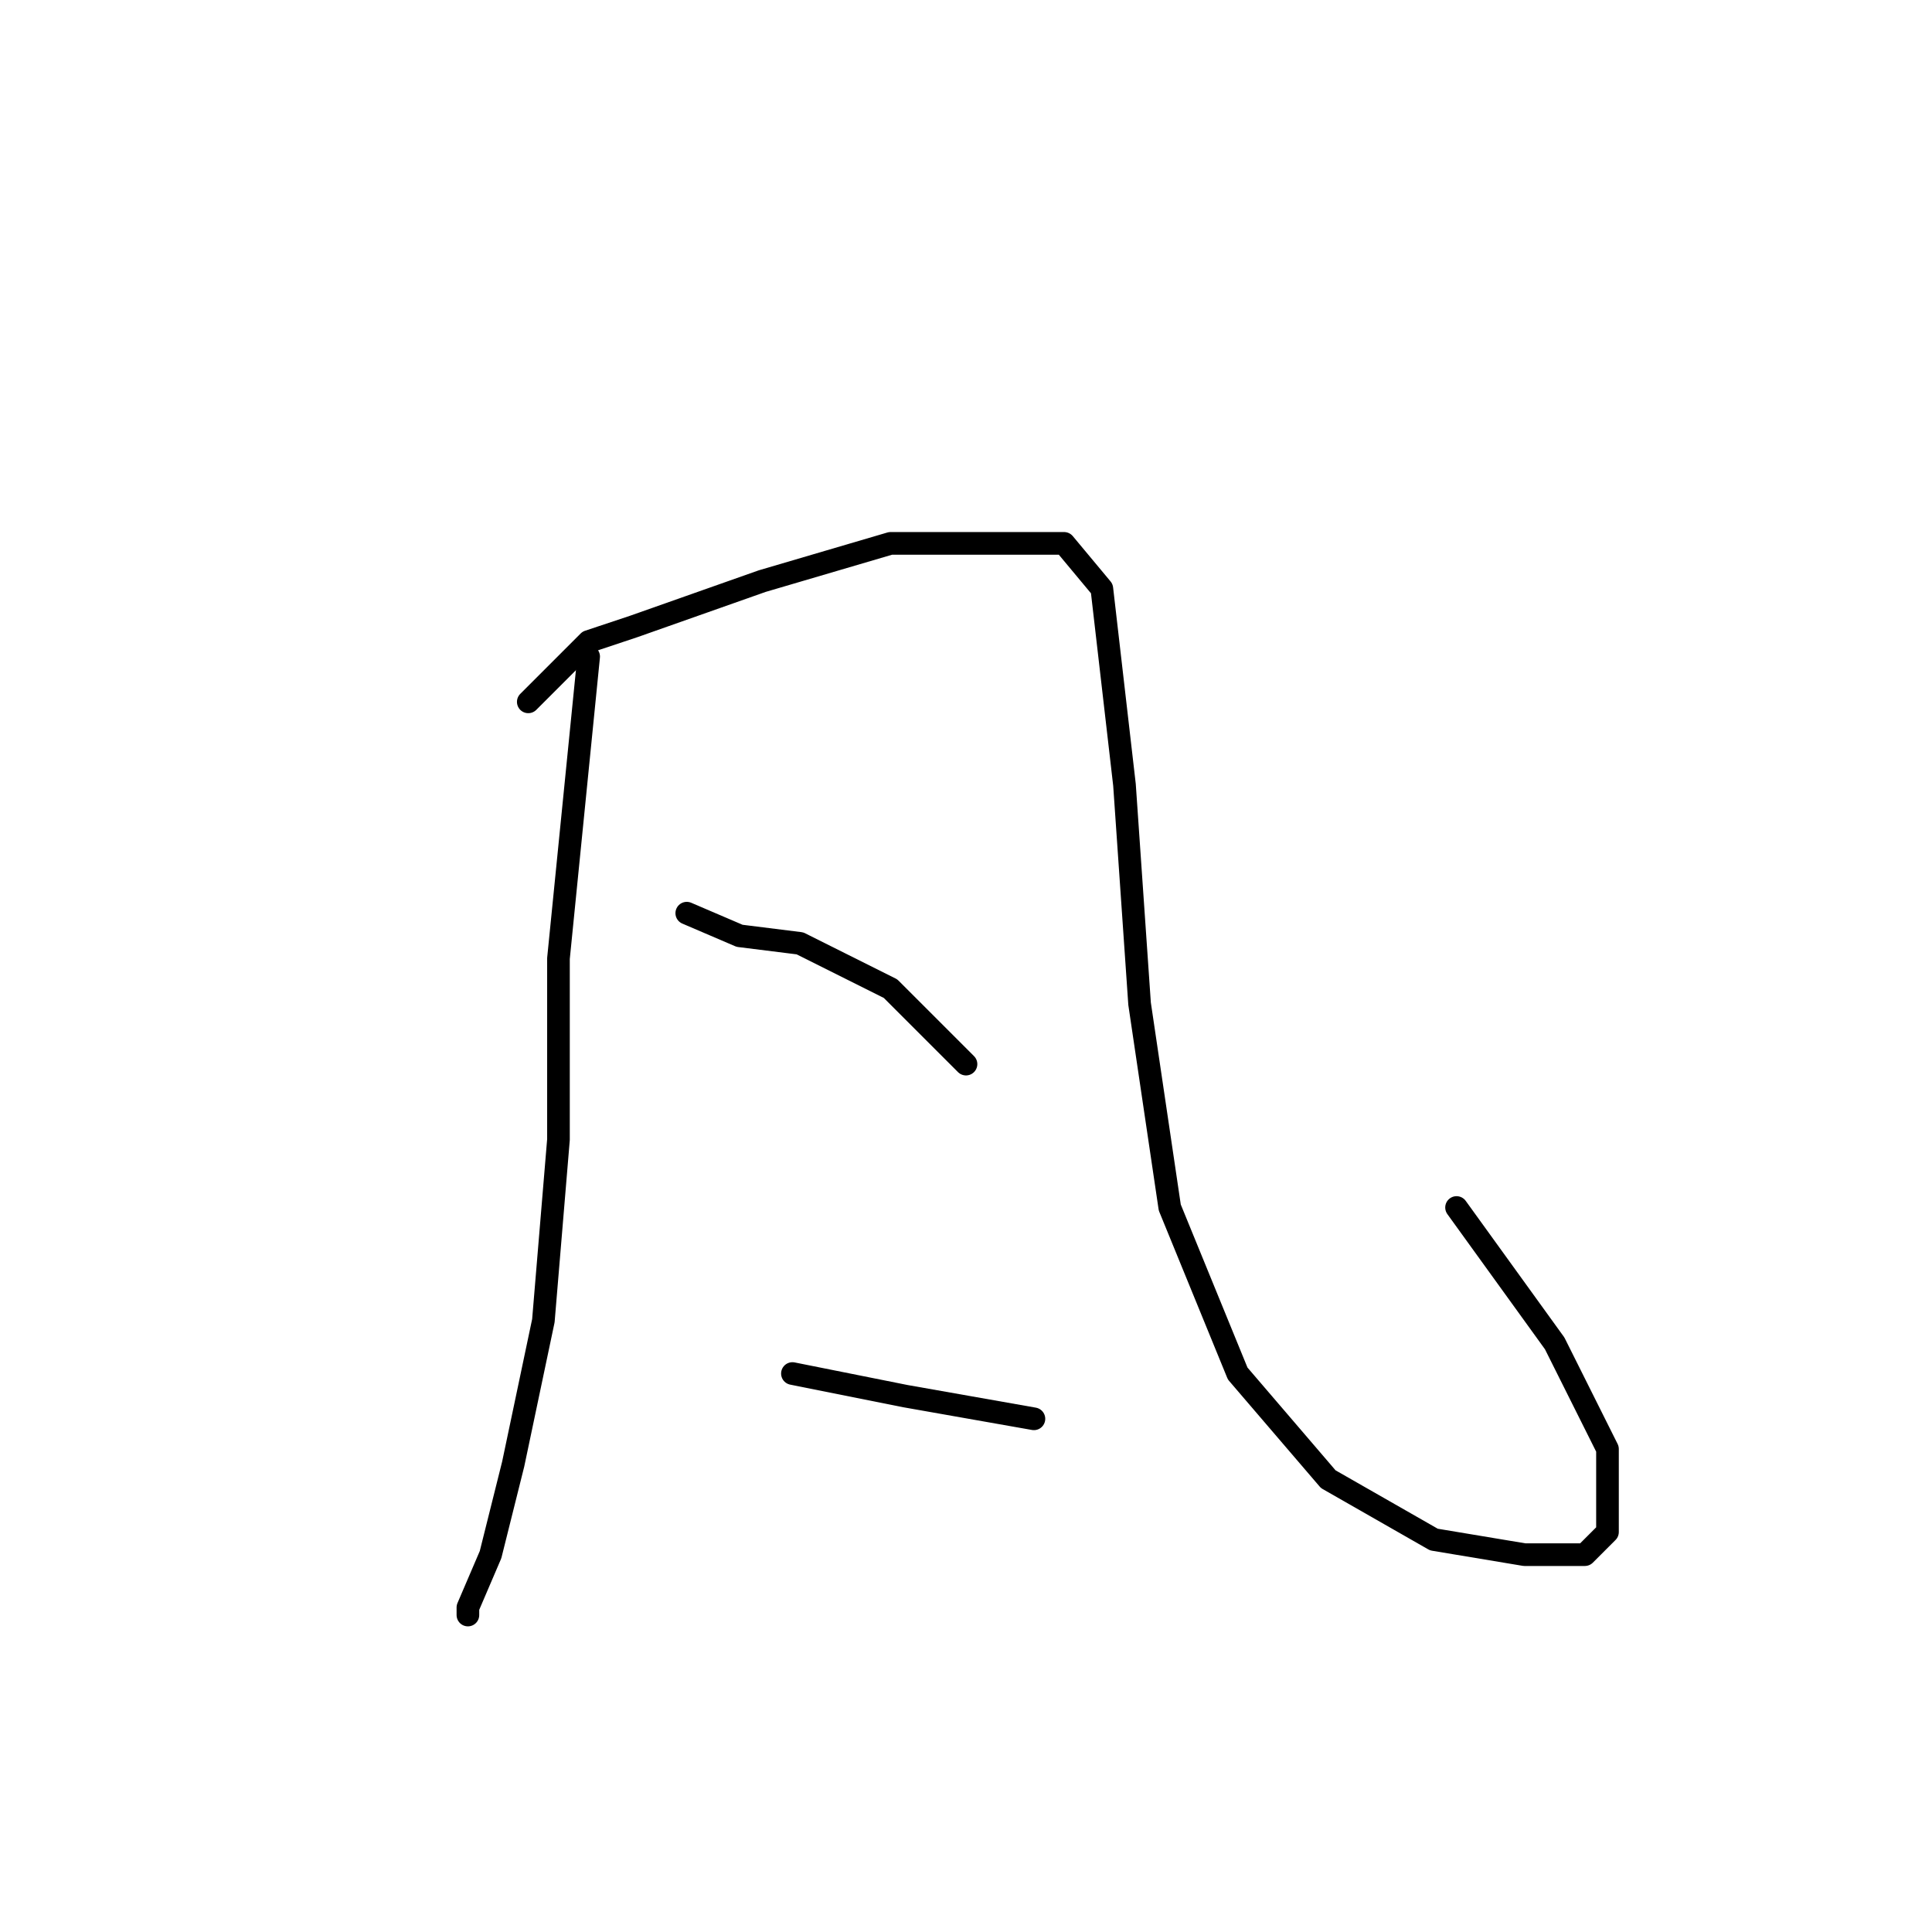 <?xml version="1.0" standalone="no"?>
    <svg width="256" height="256" xmlns="http://www.w3.org/2000/svg" version="1.1">
    <polyline stroke="black" stroke-width="3" stroke-linecap="round" fill="transparent" stroke-linejoin="round" points="78 87 74 127 74 151 72 175 68 194 65 206 62 213 62 214 62 214 " />
        <polyline stroke="black" stroke-width="3" stroke-linecap="round" fill="transparent" stroke-linejoin="round" points="70 93 78 85 84 83 101 77 118 72 132 72 141 72 146 78 149 104 151 133 155 160 164 182 176 196 190 204 202 206 210 206 213 203 213 192 206 178 193 160 193 160 " />
        <polyline stroke="black" stroke-width="3" stroke-linecap="round" fill="transparent" stroke-linejoin="round" points="91 121 98 124 106 125 118 131 128 141 128 141 " />
        <polyline stroke="black" stroke-width="3" stroke-linecap="round" fill="transparent" stroke-linejoin="round" points="105 182 120 185 137 188 137 188 " />
        </svg>